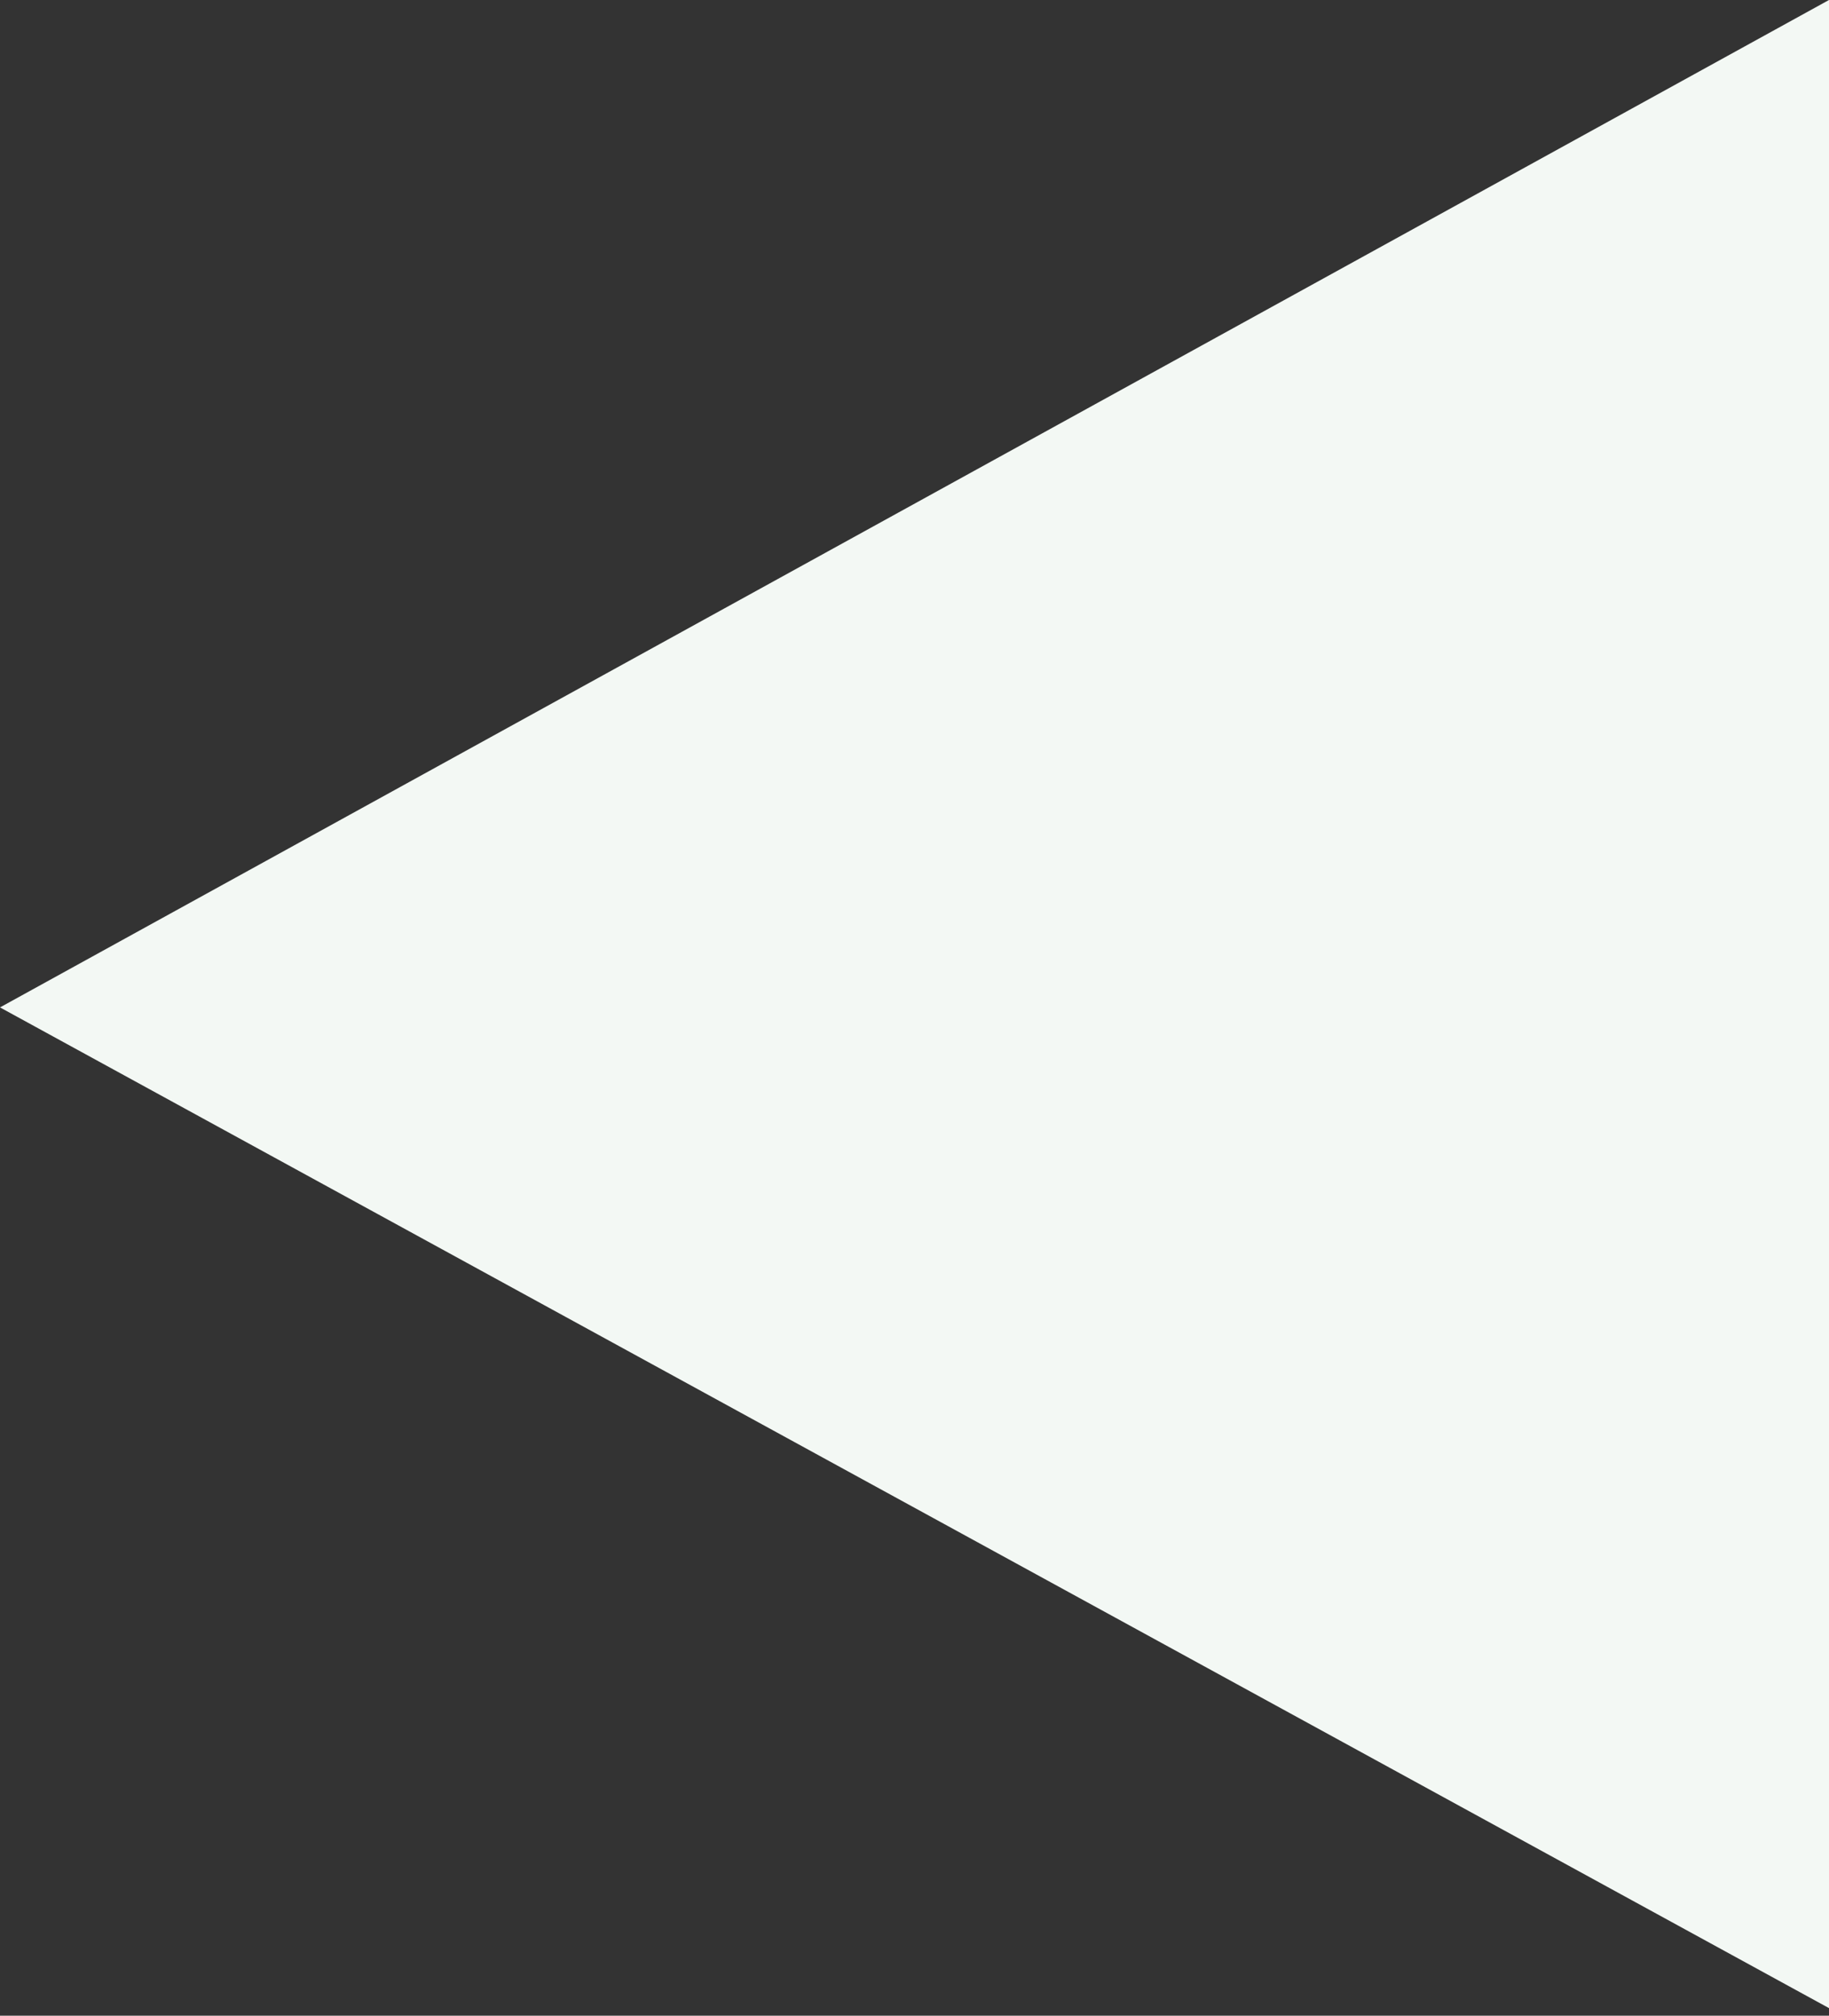 <svg width="108" height="119" viewBox="0 0 108 119" fill="none" xmlns="http://www.w3.org/2000/svg">
<rect x="0" y="0" width="108" height="119" fill="#333333" stroke="none"/>
<path d="M108 -0.001L0 59.473L108 118.551V-0.001Z" fill="#F3F8F4"/>
</svg>
